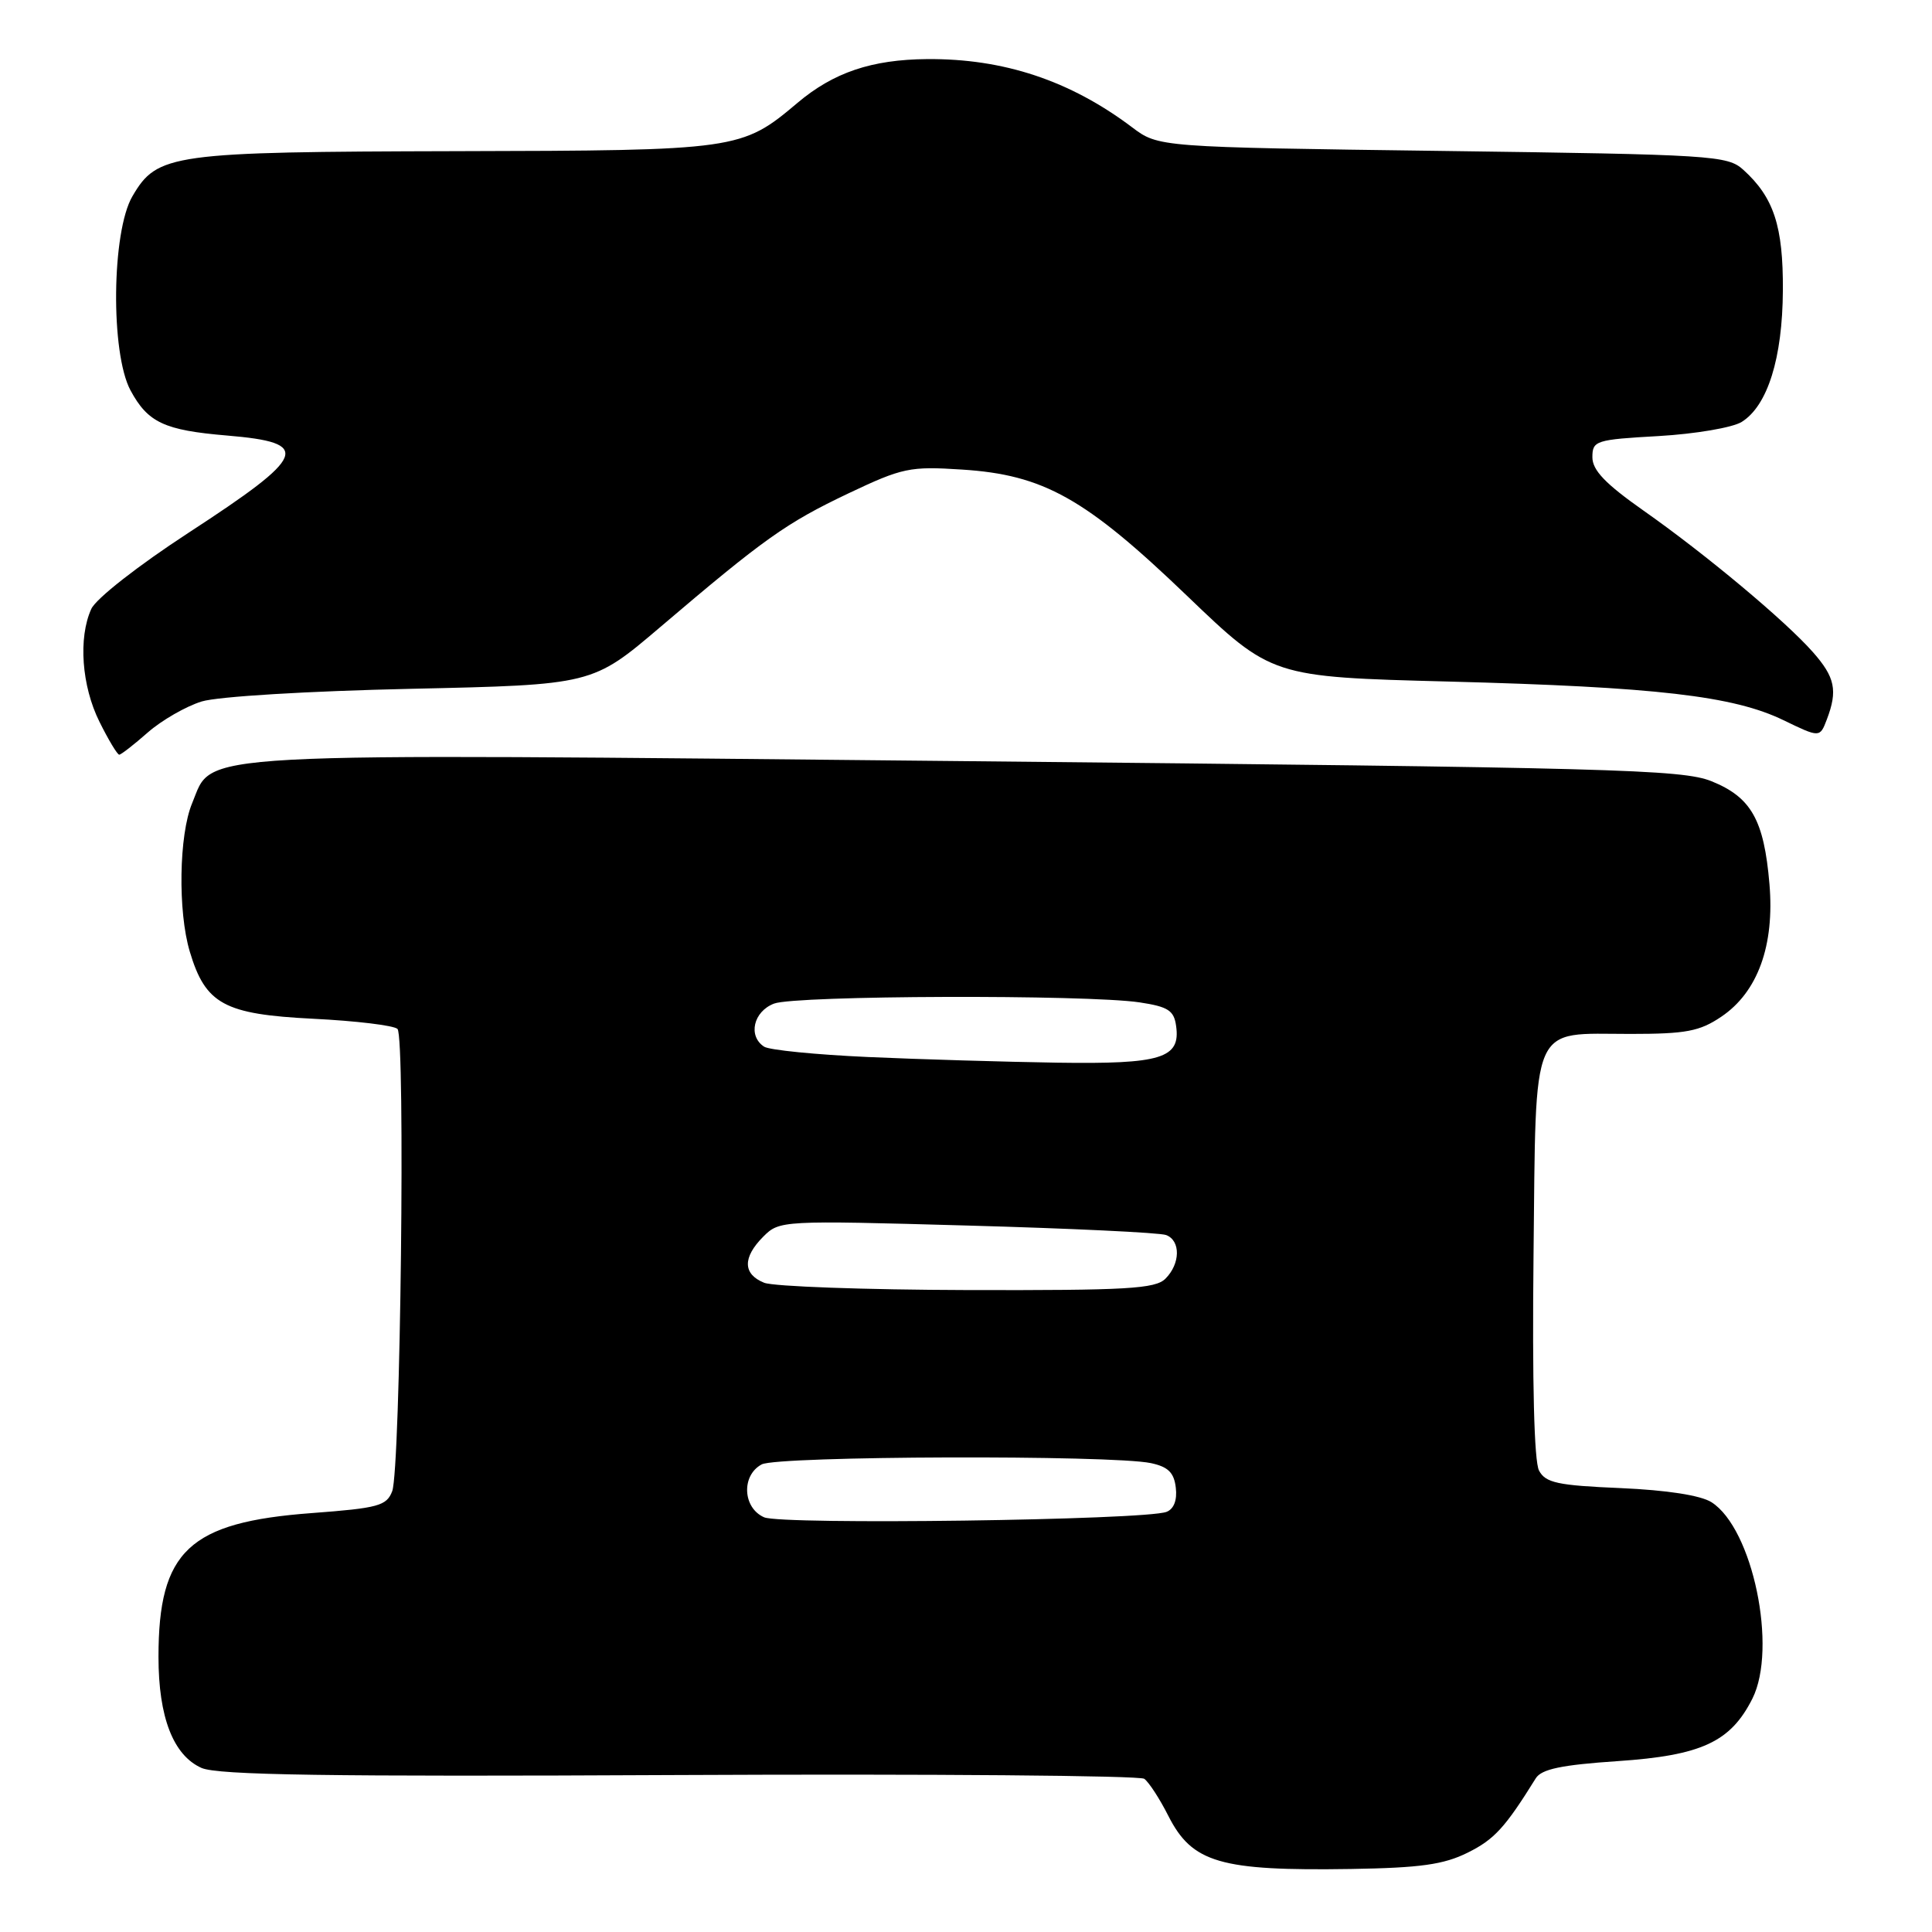 <?xml version="1.0" encoding="UTF-8" standalone="no"?>
<!DOCTYPE svg PUBLIC "-//W3C//DTD SVG 1.1//EN" "http://www.w3.org/Graphics/SVG/1.1/DTD/svg11.dtd" >
<svg xmlns="http://www.w3.org/2000/svg" xmlns:xlink="http://www.w3.org/1999/xlink" version="1.1" viewBox="0 0 256 256">
 <g >
 <path fill="currentColor"
d=" M 194.49 245.48 C 198.01 243.73 199.43 242.18 203.50 235.63 C 204.26 234.42 206.89 233.86 214.33 233.36 C 225.46 232.61 229.31 230.82 232.20 225.08 C 235.55 218.40 232.25 202.53 226.78 199.05 C 225.34 198.14 220.89 197.45 214.72 197.18 C 206.39 196.83 204.79 196.48 203.93 194.86 C 203.28 193.66 203.02 183.10 203.20 166.40 C 203.55 134.95 202.66 137.00 216.04 137.00 C 223.40 137.00 225.21 136.66 228.08 134.72 C 232.91 131.47 235.16 125.27 234.46 117.12 C 233.74 108.64 232.04 105.64 226.79 103.52 C 222.89 101.95 213.84 101.71 128.31 100.86 C 23.27 99.82 28.34 99.54 25.46 106.43 C 23.71 110.62 23.55 120.77 25.15 126.10 C 27.23 133.06 29.71 134.40 41.49 134.99 C 47.18 135.27 52.21 135.88 52.67 136.34 C 53.73 137.41 53.07 194.69 51.97 197.59 C 51.23 199.53 50.13 199.83 41.32 200.49 C 25.04 201.70 21.00 205.50 21.00 219.55 C 21.00 227.54 22.96 232.59 26.70 234.26 C 28.86 235.21 43.40 235.43 90.00 235.20 C 123.28 235.04 151.00 235.27 151.62 235.70 C 152.23 236.14 153.67 238.35 154.81 240.61 C 157.97 246.84 161.68 247.92 179.00 247.65 C 188.21 247.50 191.30 247.07 194.49 245.48 Z  M 19.59 97.05 C 21.44 95.43 24.65 93.59 26.72 92.95 C 28.88 92.29 40.81 91.57 54.50 91.27 C 78.50 90.74 78.50 90.74 87.50 83.08 C 101.27 71.36 104.17 69.30 112.43 65.37 C 119.58 61.98 120.56 61.77 127.46 62.22 C 138.28 62.91 143.80 66.00 157.28 78.94 C 168.50 89.70 168.50 89.70 192.00 90.31 C 219.45 91.03 229.68 92.21 236.32 95.43 C 241.14 97.76 241.14 97.76 242.07 95.32 C 243.52 91.50 243.16 89.74 240.22 86.41 C 236.54 82.24 225.97 73.41 217.75 67.64 C 212.73 64.11 211.00 62.31 211.00 60.59 C 211.00 58.39 211.42 58.25 219.79 57.78 C 224.63 57.50 229.57 56.66 230.78 55.91 C 234.22 53.76 236.19 47.47 236.24 38.48 C 236.29 29.97 235.04 26.16 231.00 22.50 C 228.90 20.60 227.00 20.48 191.15 20.00 C 153.50 19.50 153.50 19.50 150.00 16.86 C 141.78 10.67 132.98 7.75 122.85 7.83 C 115.50 7.89 110.44 9.60 105.66 13.64 C 98.28 19.87 97.72 19.95 60.50 20.03 C 22.66 20.12 20.84 20.37 17.55 26.00 C 14.79 30.70 14.63 46.77 17.29 51.72 C 19.59 55.99 21.76 57.01 30.08 57.71 C 41.41 58.66 40.75 60.32 25.02 70.57 C 18.31 74.94 12.72 79.32 12.10 80.68 C 10.35 84.51 10.82 90.91 13.18 95.64 C 14.37 98.04 15.55 100.00 15.80 100.00 C 16.04 100.00 17.75 98.67 19.59 97.05 Z  M 101.25 201.05 C 98.40 199.80 98.21 195.49 100.93 194.04 C 103.03 192.91 147.31 192.77 152.50 193.87 C 154.79 194.36 155.57 195.13 155.80 197.13 C 156.00 198.77 155.54 199.96 154.57 200.33 C 151.71 201.43 103.60 202.08 101.25 201.05 Z  M 101.25 169.97 C 98.42 168.83 98.38 166.62 101.15 163.85 C 103.28 161.72 103.60 161.70 128.17 162.39 C 141.85 162.77 153.70 163.33 154.52 163.65 C 156.46 164.39 156.41 167.45 154.43 169.43 C 153.08 170.78 149.34 170.99 128.18 170.94 C 114.61 170.90 102.49 170.47 101.25 169.97 Z  M 115.00 140.06 C 108.12 139.75 101.94 139.14 101.25 138.69 C 99.08 137.28 99.83 134.02 102.57 132.98 C 105.43 131.89 143.96 131.77 151.00 132.82 C 154.78 133.39 155.56 133.89 155.84 135.94 C 156.45 140.23 153.90 141.02 140.06 140.81 C 133.15 140.70 121.88 140.37 115.00 140.06 Z "/>
</g>
</svg>